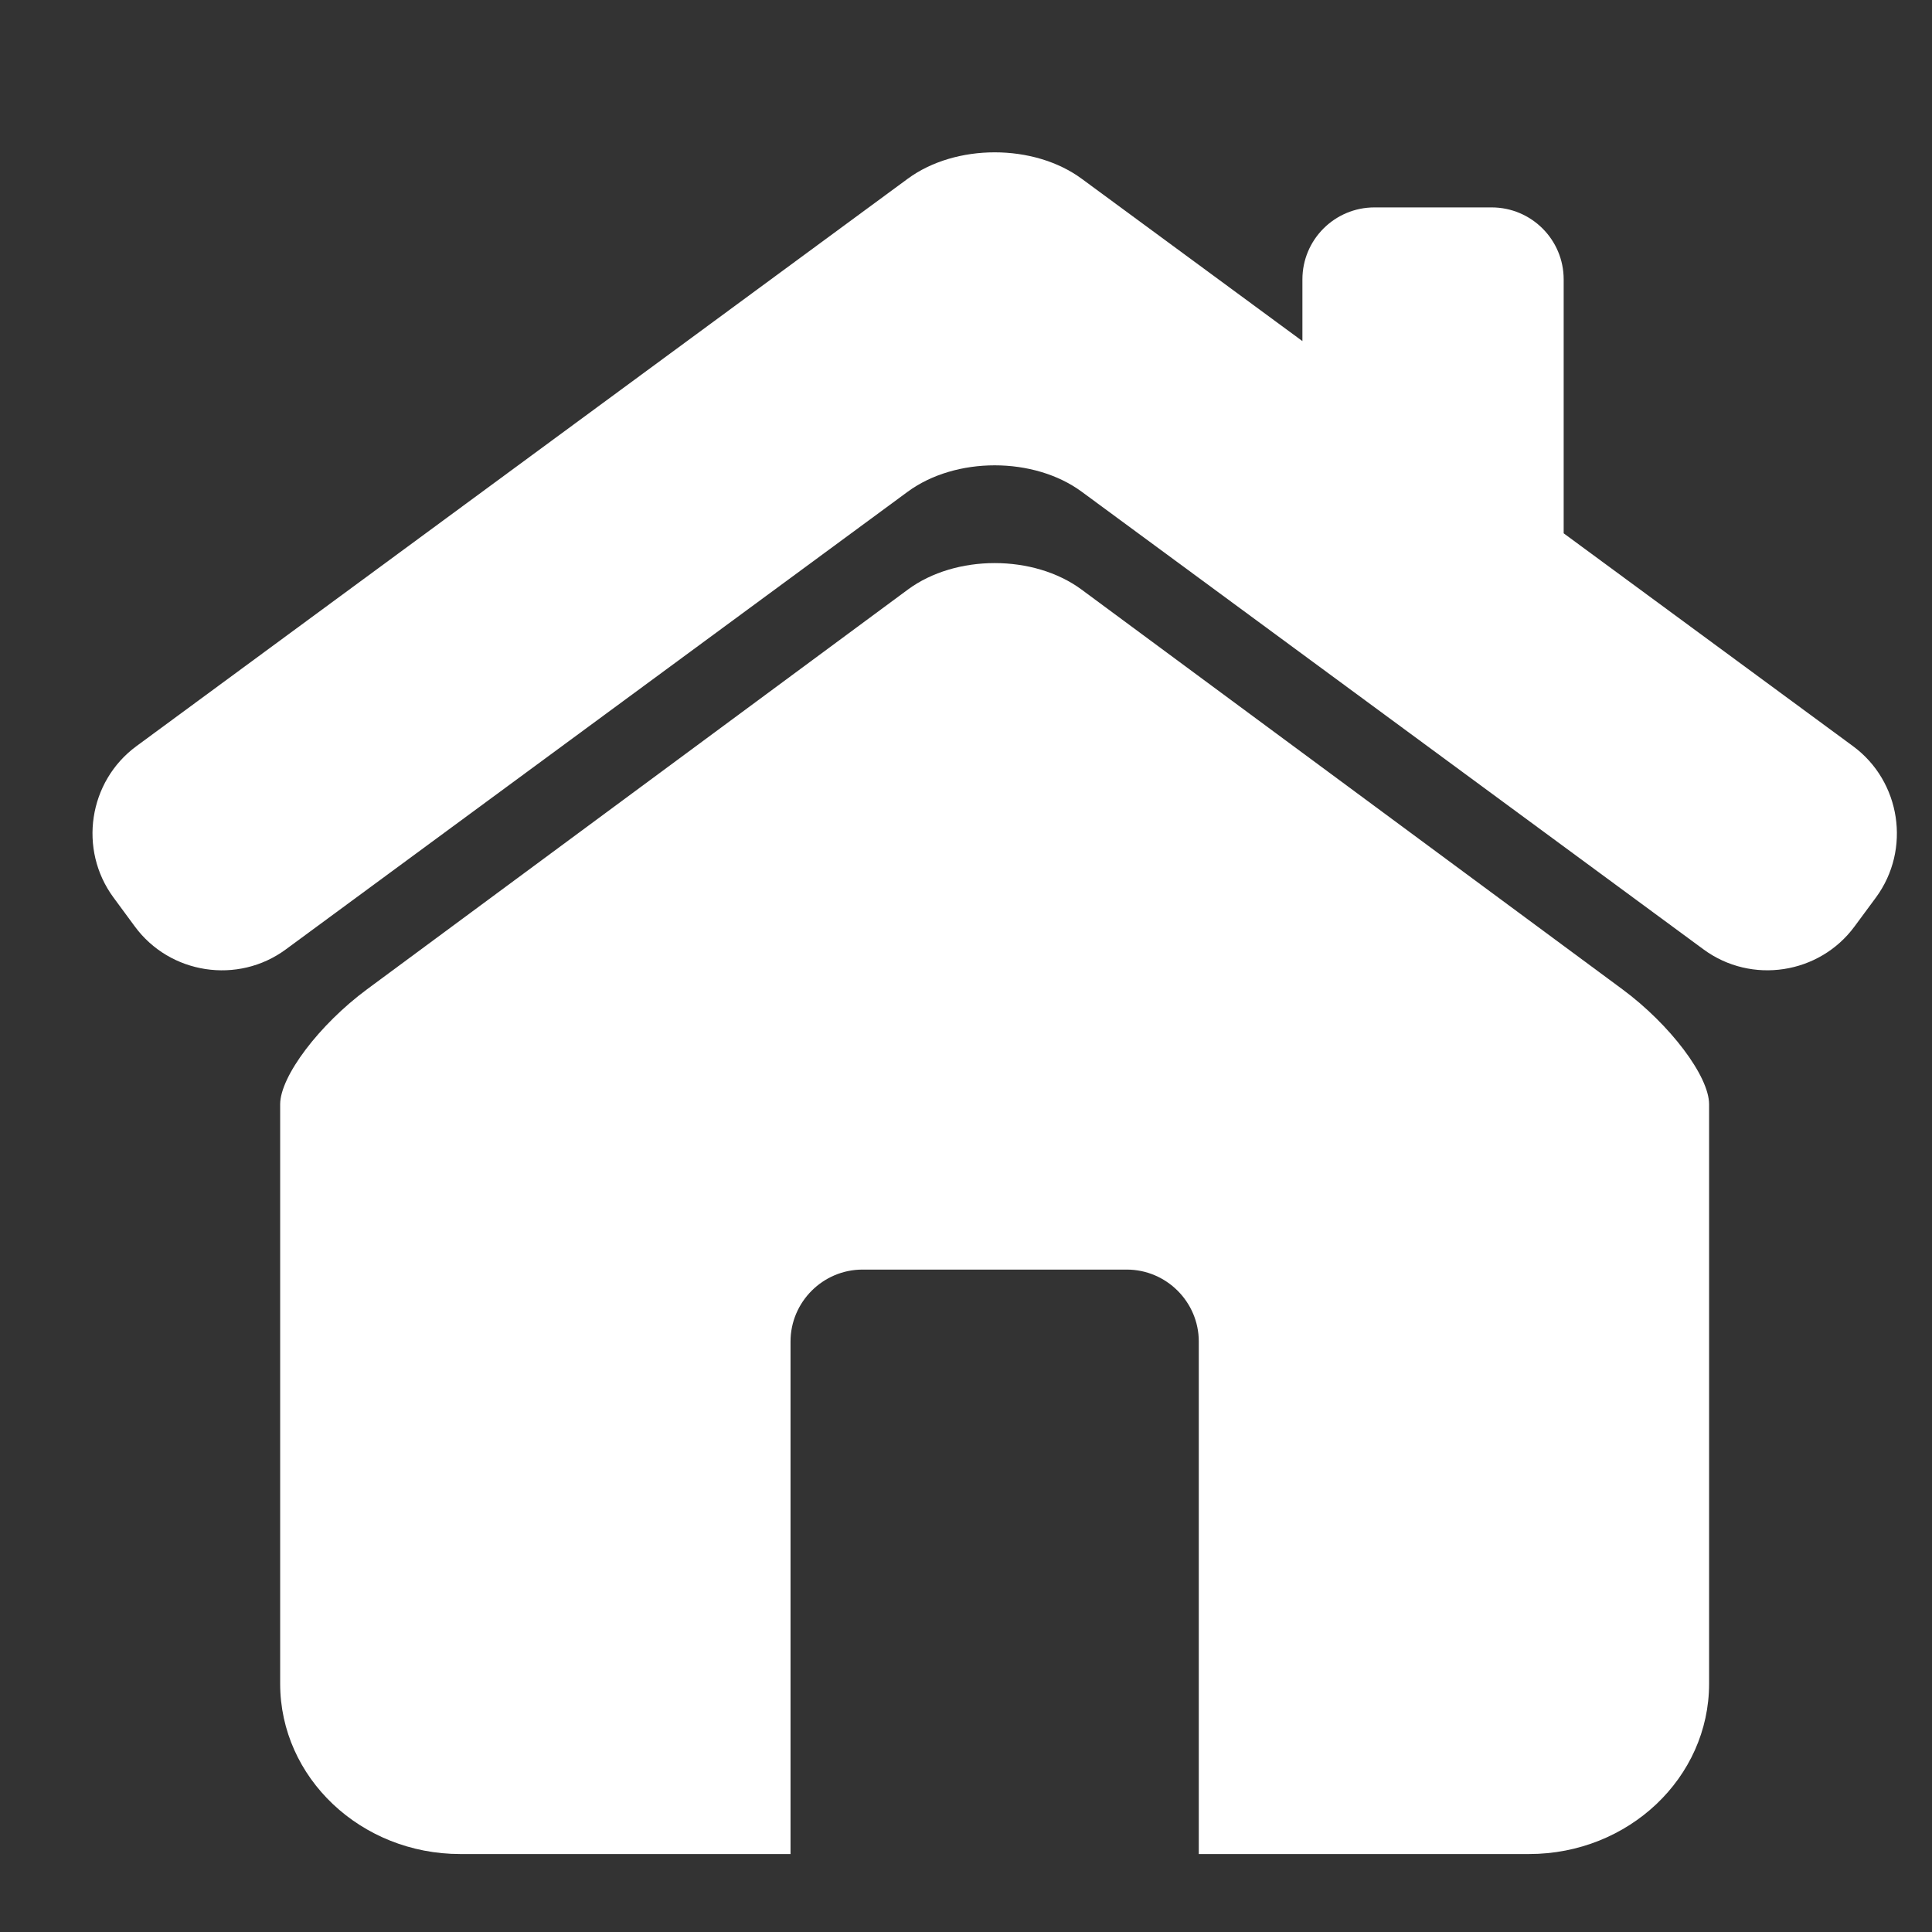 <svg xmlns="http://www.w3.org/2000/svg" xmlns:xlink="http://www.w3.org/1999/xlink" width="500" zoomAndPan="magnify" viewBox="0 0 375 375" height="500" preserveAspectRatio="xMidYMid meet" version="1.0"><rect x="0" y="0" width="375" height="375" fill="#333333" stroke="none"/><defs><clipPath id="1794be643b"><path d="M 54 109 L 332 109 L 332 359.859 L 54 359.859 Z M 54 109 " clip-rule="nonzero"/></clipPath></defs><path fill="#ffffff" d="M 359.676 144.836 L 303.508 103.516 L 303.508 54.234 C 303.508 46.504 297.234 40.258 289.52 40.258 L 266.785 40.258 C 259.059 40.258 252.797 46.516 252.797 54.234 L 252.797 66.207 L 209.973 34.707 C 200.68 27.855 185.465 27.855 176.172 34.707 L 26.469 144.836 C 17.18 151.676 15.176 164.887 22.016 174.188 L 26.152 179.805 C 32.98 189.105 46.191 191.121 55.473 184.281 L 176.172 95.453 C 185.465 88.609 200.68 88.609 209.973 95.453 L 330.66 184.281 C 339.953 191.121 353.152 189.094 359.98 179.805 L 364.129 174.188 C 370.961 164.887 368.957 151.676 359.676 144.836 Z M 359.676 144.836 " fill-opacity="1" fill-rule="nonzero"/><g clip-path="url(#1794be643b)"><path fill="#ffffff" d="M 314.891 192.008 L 209.938 114.441 C 200.656 107.578 185.488 107.578 176.207 114.441 L 71.258 192.008 C 61.977 198.867 54.379 208.906 54.379 214.344 L 54.379 326.805 C 54.379 345.059 70.031 359.867 89.348 359.867 L 153.441 359.867 L 153.441 260.391 C 153.441 252.707 159.734 246.426 167.418 246.426 L 218.707 246.426 C 226.391 246.426 232.684 252.707 232.684 260.391 L 232.684 359.867 L 296.785 359.867 C 316.094 359.867 331.734 345.059 331.734 326.805 L 331.734 214.344 C 331.742 208.906 324.172 198.867 314.891 192.008 Z M 314.891 192.008 " fill-opacity="1" fill-rule="nonzero"/></g></svg>
